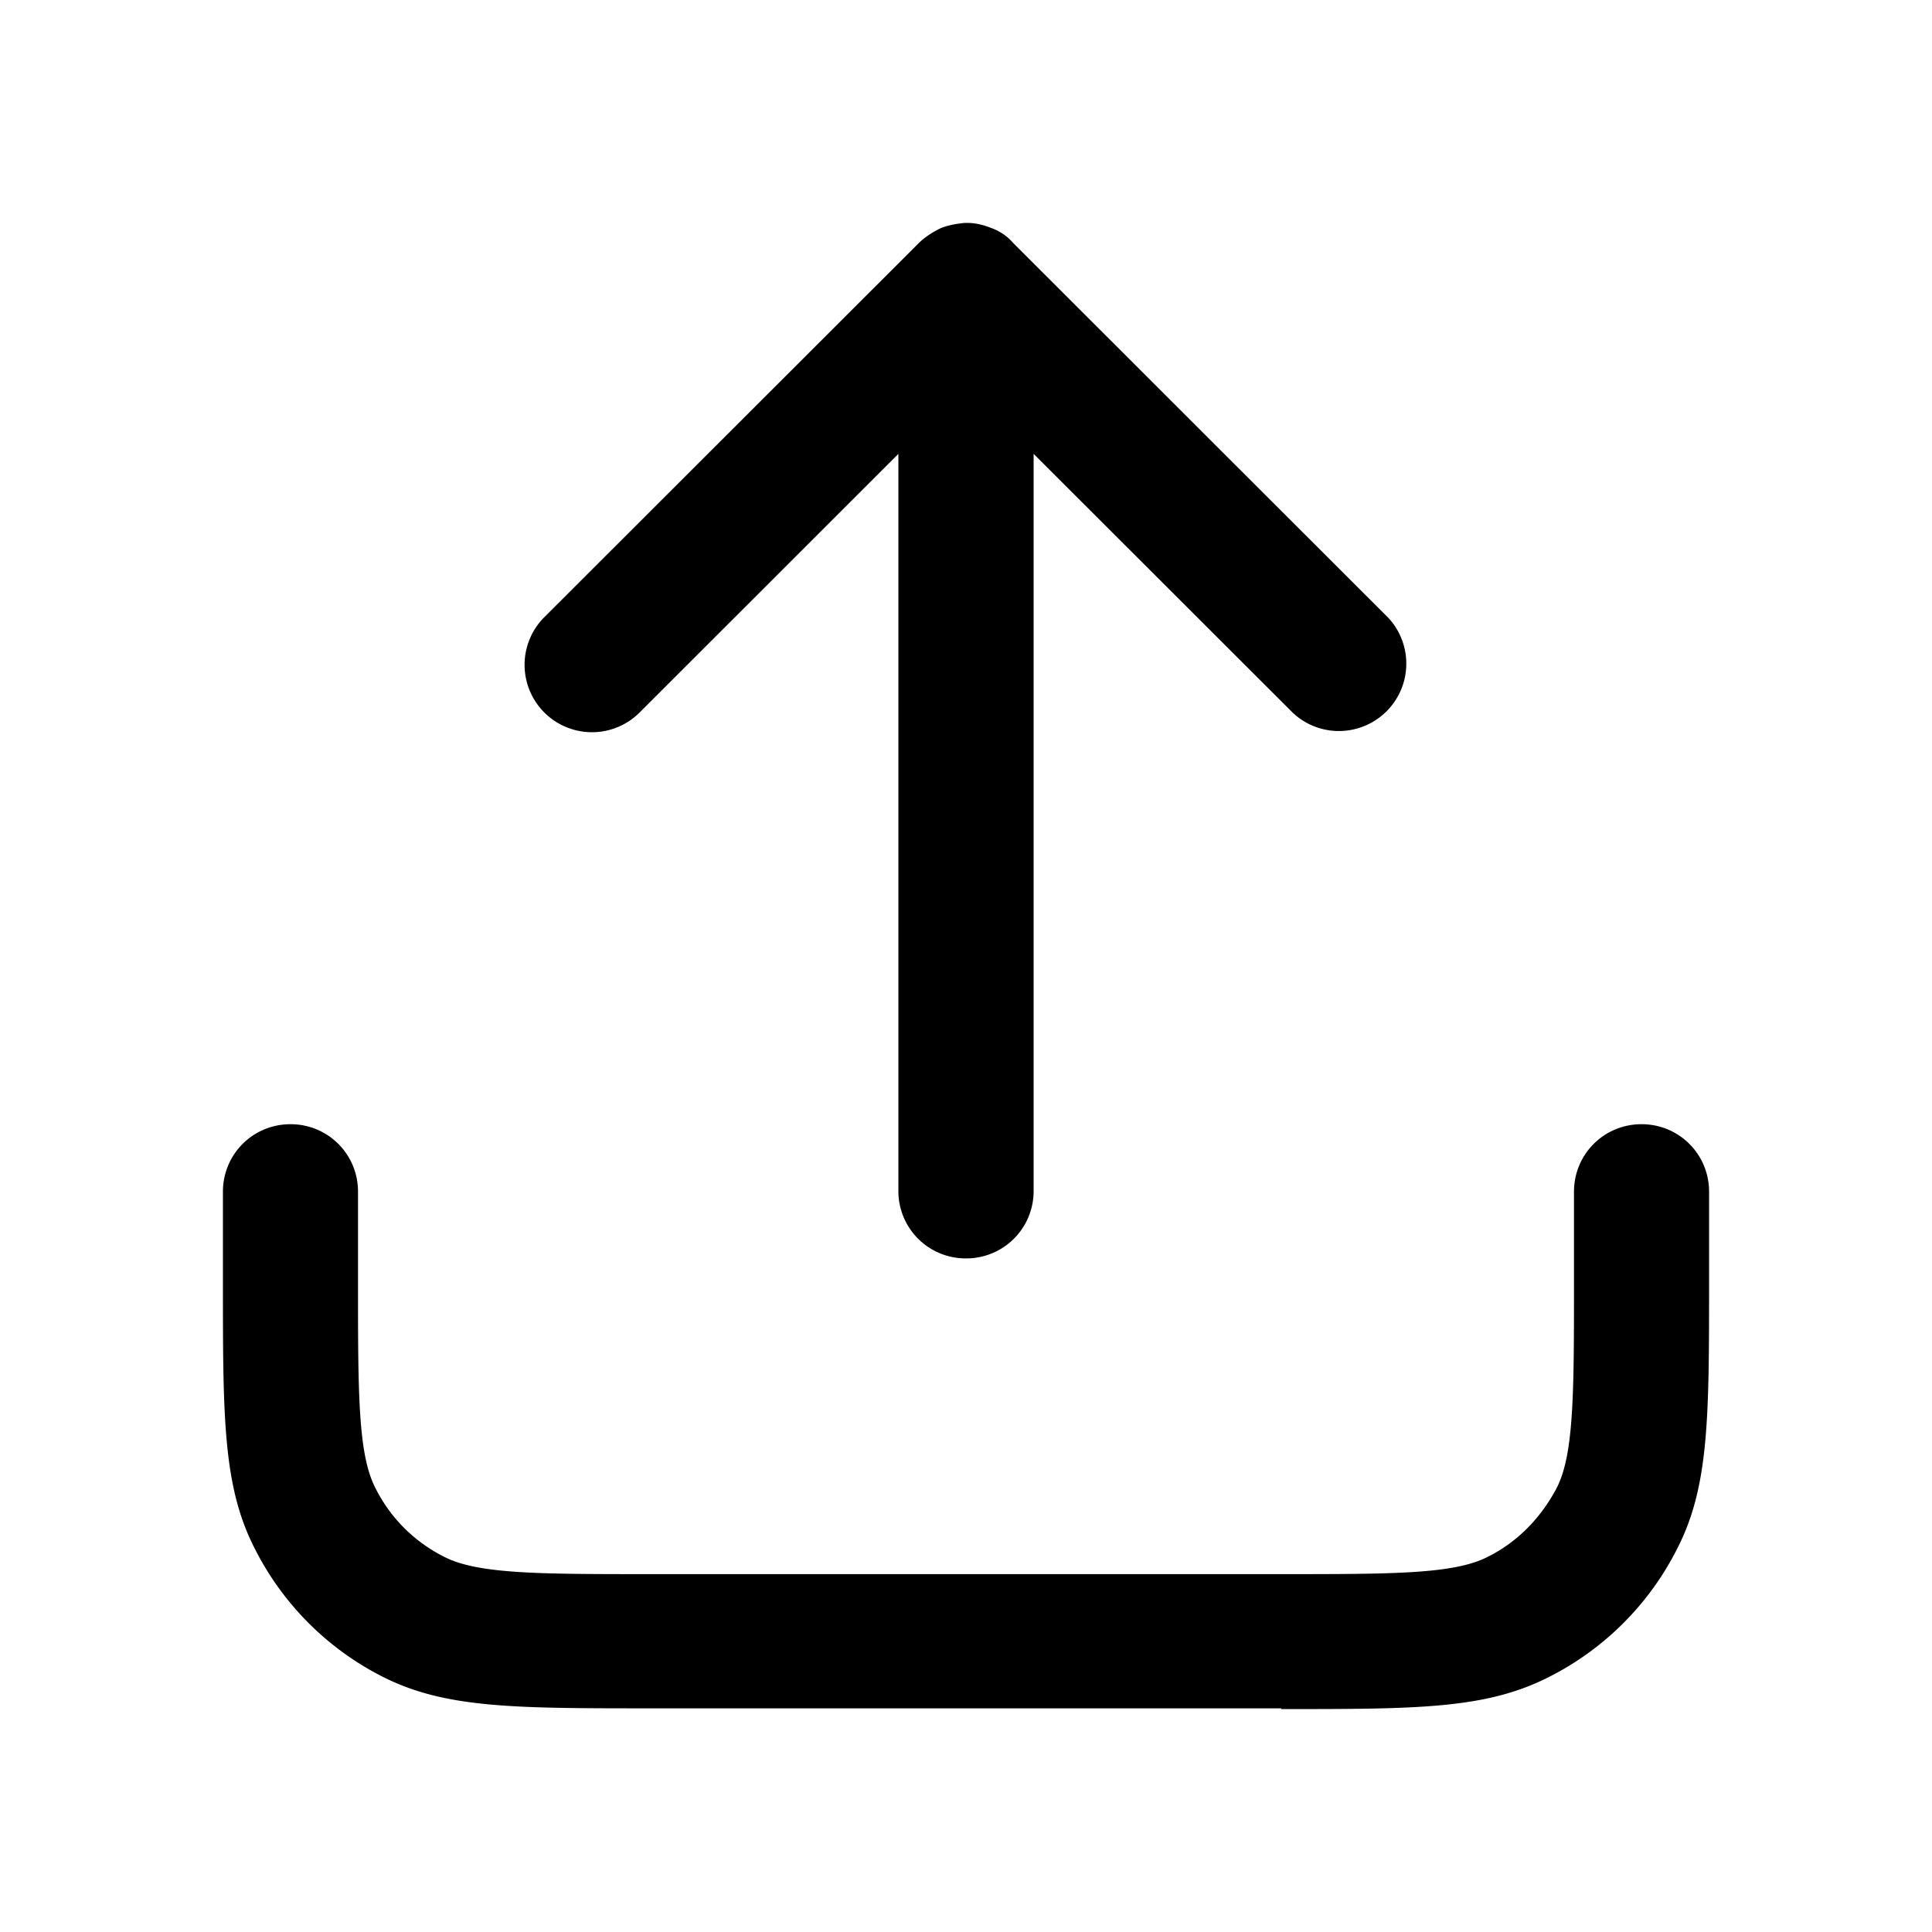<svg xmlns="http://www.w3.org/2000/svg" width="26" height="26" fill="currentColor" class="sym sym-upload" viewBox="0 0 26 26">
  <path d="M17.242 22.99H8.758c-1.839 0-2.768 0-3.606-.424a3.9 3.9 0 0 1-1.718-1.715C3 20.013 3 19.085 3 17.248v-1.21c0-.505.404-.909.91-.909.504 0 .908.404.908.908v1.211c0 1.504 0 2.321.233 2.775.202.404.525.727.929.929.454.232 1.283.232 2.778.232h8.484c1.505 0 2.324 0 2.778-.232.404-.202.717-.525.93-.929.232-.454.232-1.281.232-2.775v-1.21c0-.505.404-.909.909-.909s.909.404.909.908v1.211c0 1.837 0 2.765-.434 3.603a3.9 3.9 0 0 1-1.717 1.715C20 23 19.08 23 17.242 23zM13 16.935a.905.905 0 0 1-.91-.908V6.108L8.597 9.599a.907.907 0 0 1-1.283-1.282l5.05-5.045c.092-.09.193-.15.294-.201.1-.04.212-.06.323-.071h.04c.111 0 .222.03.323.07a.7.7 0 0 1 .293.202l5.05 5.046a.907.907 0 0 1-1.282 1.281L13.91 6.108v9.92a.905.905 0 0 1-.909.907"/>
</svg>